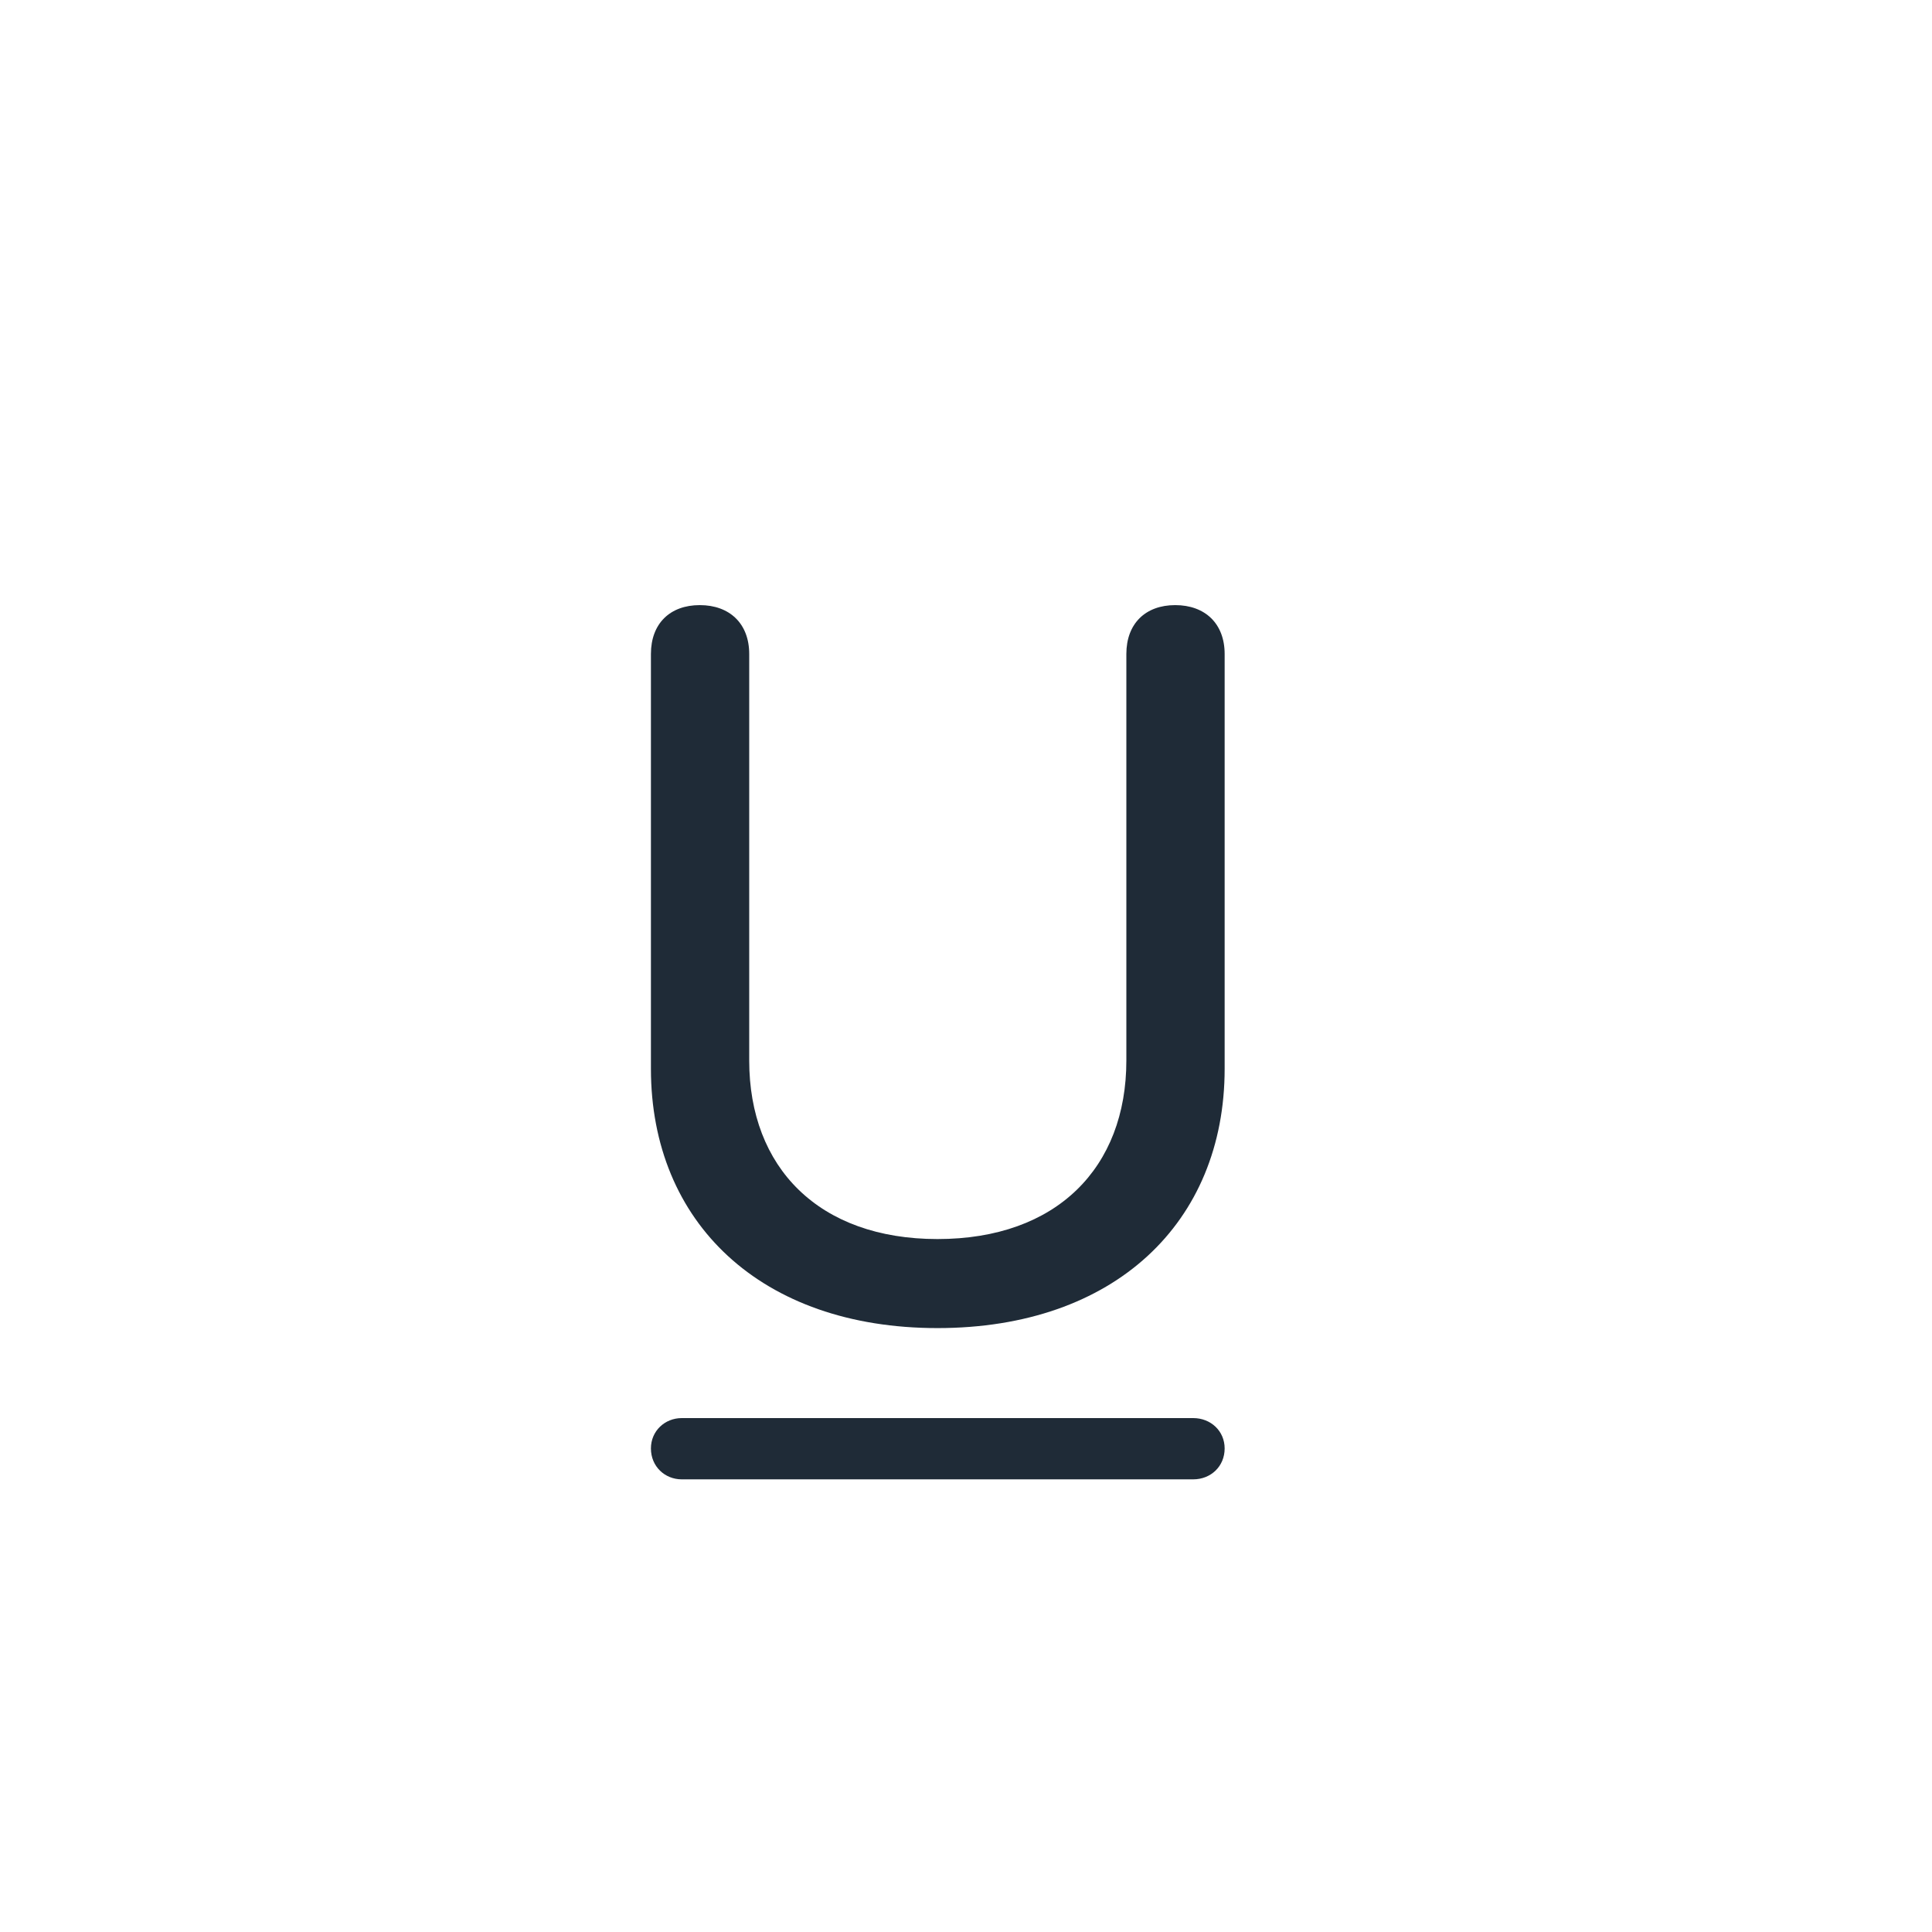 <svg width="24" height="24" viewBox="0 0 24 24" fill="none" xmlns="http://www.w3.org/2000/svg">
<path d="M11.646 16.498C13.845 16.498 15.213 15.187 15.213 13.276V8.124C15.213 7.747 14.97 7.517 14.599 7.517C14.229 7.517 13.992 7.747 13.992 8.124V13.174C13.992 14.503 13.129 15.392 11.646 15.392C10.17 15.392 9.307 14.503 9.307 13.174V8.124C9.307 7.747 9.064 7.517 8.693 7.517C8.322 7.517 8.086 7.747 8.086 8.124V13.276C8.086 15.187 9.454 16.498 11.646 16.498ZM8.469 18.377H14.823C15.04 18.377 15.213 18.217 15.213 17.993C15.213 17.776 15.04 17.616 14.823 17.616H8.469C8.259 17.616 8.086 17.776 8.086 17.993C8.086 18.217 8.259 18.377 8.469 18.377Z" fill="#1F2B37"/>
</svg>
